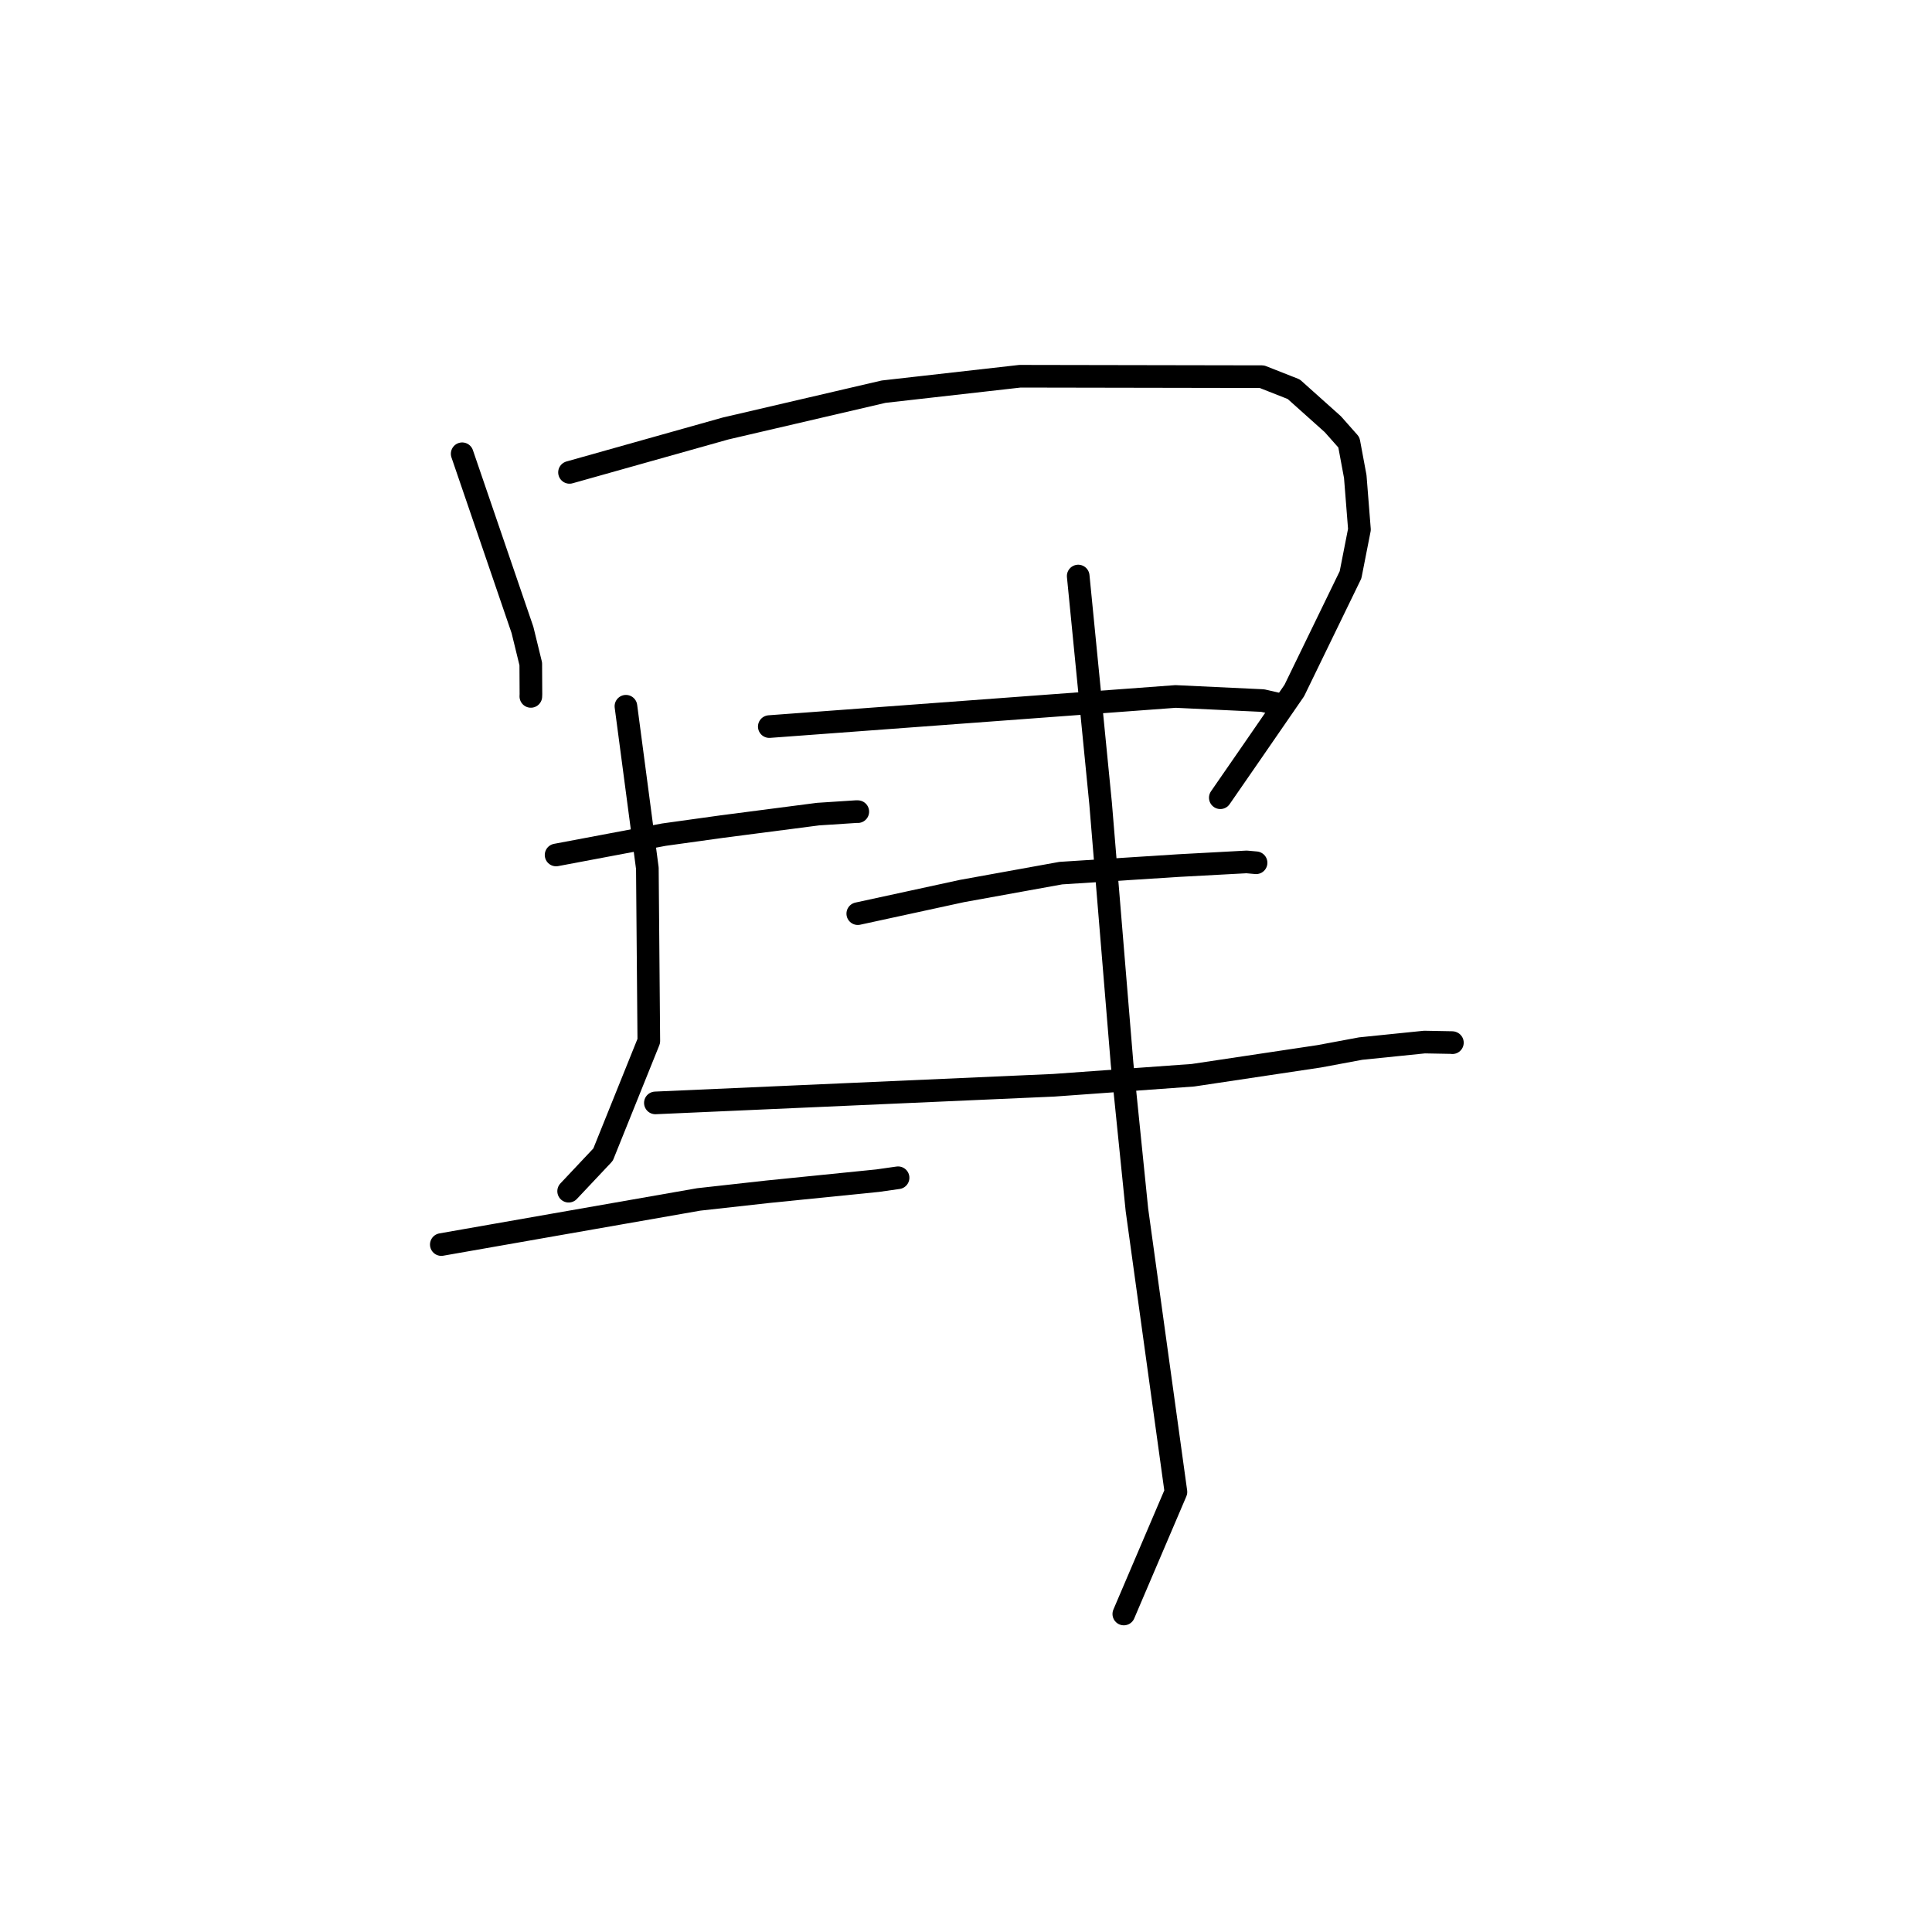 <?xml version="1.0" standalone="no"?>
    <svg width="256" height="256" xmlns="http://www.w3.org/2000/svg" version="1.1">
    <polyline stroke="black" stroke-width="3" stroke-linecap="round" fill="transparent" stroke-linejoin="round" points="61.241 60.127 65.236 71.797 69.23 83.468 70.33 87.966 70.351 91.971 70.34 92.277 " />
        <polyline stroke="black" stroke-width="3" stroke-linecap="round" fill="transparent" stroke-linejoin="round" points="75.463 62.594 85.798 59.686 96.132 56.779 117.08 51.899 135.154 49.854 167.208 49.911 171.426 51.573 176.609 56.211 178.736 58.614 179.579 63.144 180.134 70.158 178.954 76.163 171.5 91.502 165.772 99.81 162.068 105.167 161.698 105.703 " />
        <polyline stroke="black" stroke-width="3" stroke-linecap="round" fill="transparent" stroke-linejoin="round" points="73.685 113.289 80.825 111.943 87.965 110.597 95.626 109.531 108.394 107.874 113.525 107.54 113.662 107.548 " />
        <polyline stroke="black" stroke-width="3" stroke-linecap="round" fill="transparent" stroke-linejoin="round" points="82.939 93.581 84.359 104.315 85.778 115.048 85.971 137.941 79.908 152.995 75.762 157.399 75.348 157.839 " />
        <polyline stroke="black" stroke-width="3" stroke-linecap="round" fill="transparent" stroke-linejoin="round" points="58.477 164.91 66.024 163.586 73.572 162.261 92.575 158.932 101.716 157.915 116.287 156.445 118.752 156.094 118.999 156.059 " />
        <polyline stroke="black" stroke-width="3" stroke-linecap="round" fill="transparent" stroke-linejoin="round" points="101.936 96.276 128.852 94.281 155.768 92.286 167.311 92.83 169.884 93.422 170.061 93.493 170.063 93.493 170.064 93.494 " />
        <polyline stroke="black" stroke-width="3" stroke-linecap="round" fill="transparent" stroke-linejoin="round" points="113.661 121.063 120.568 119.563 127.474 118.063 140.562 115.694 156.204 114.692 165.179 114.208 166.432 114.321 166.436 114.323 " />
        <polyline stroke="black" stroke-width="3" stroke-linecap="round" fill="transparent" stroke-linejoin="round" points="86.841 146.141 113.239 144.972 139.637 143.803 158.075 142.474 174.803 139.966 180.293 138.942 188.753 138.079 192.414 138.147 192.45 138.162 " />
        <polyline stroke="black" stroke-width="3" stroke-linecap="round" fill="transparent" stroke-linejoin="round" points="142.868 76.328 144.352 91.404 145.837 106.48 148.68 140.937 150.649 160.318 155.817 197.691 149.538 212.393 148.911 213.863 " />
        </svg>